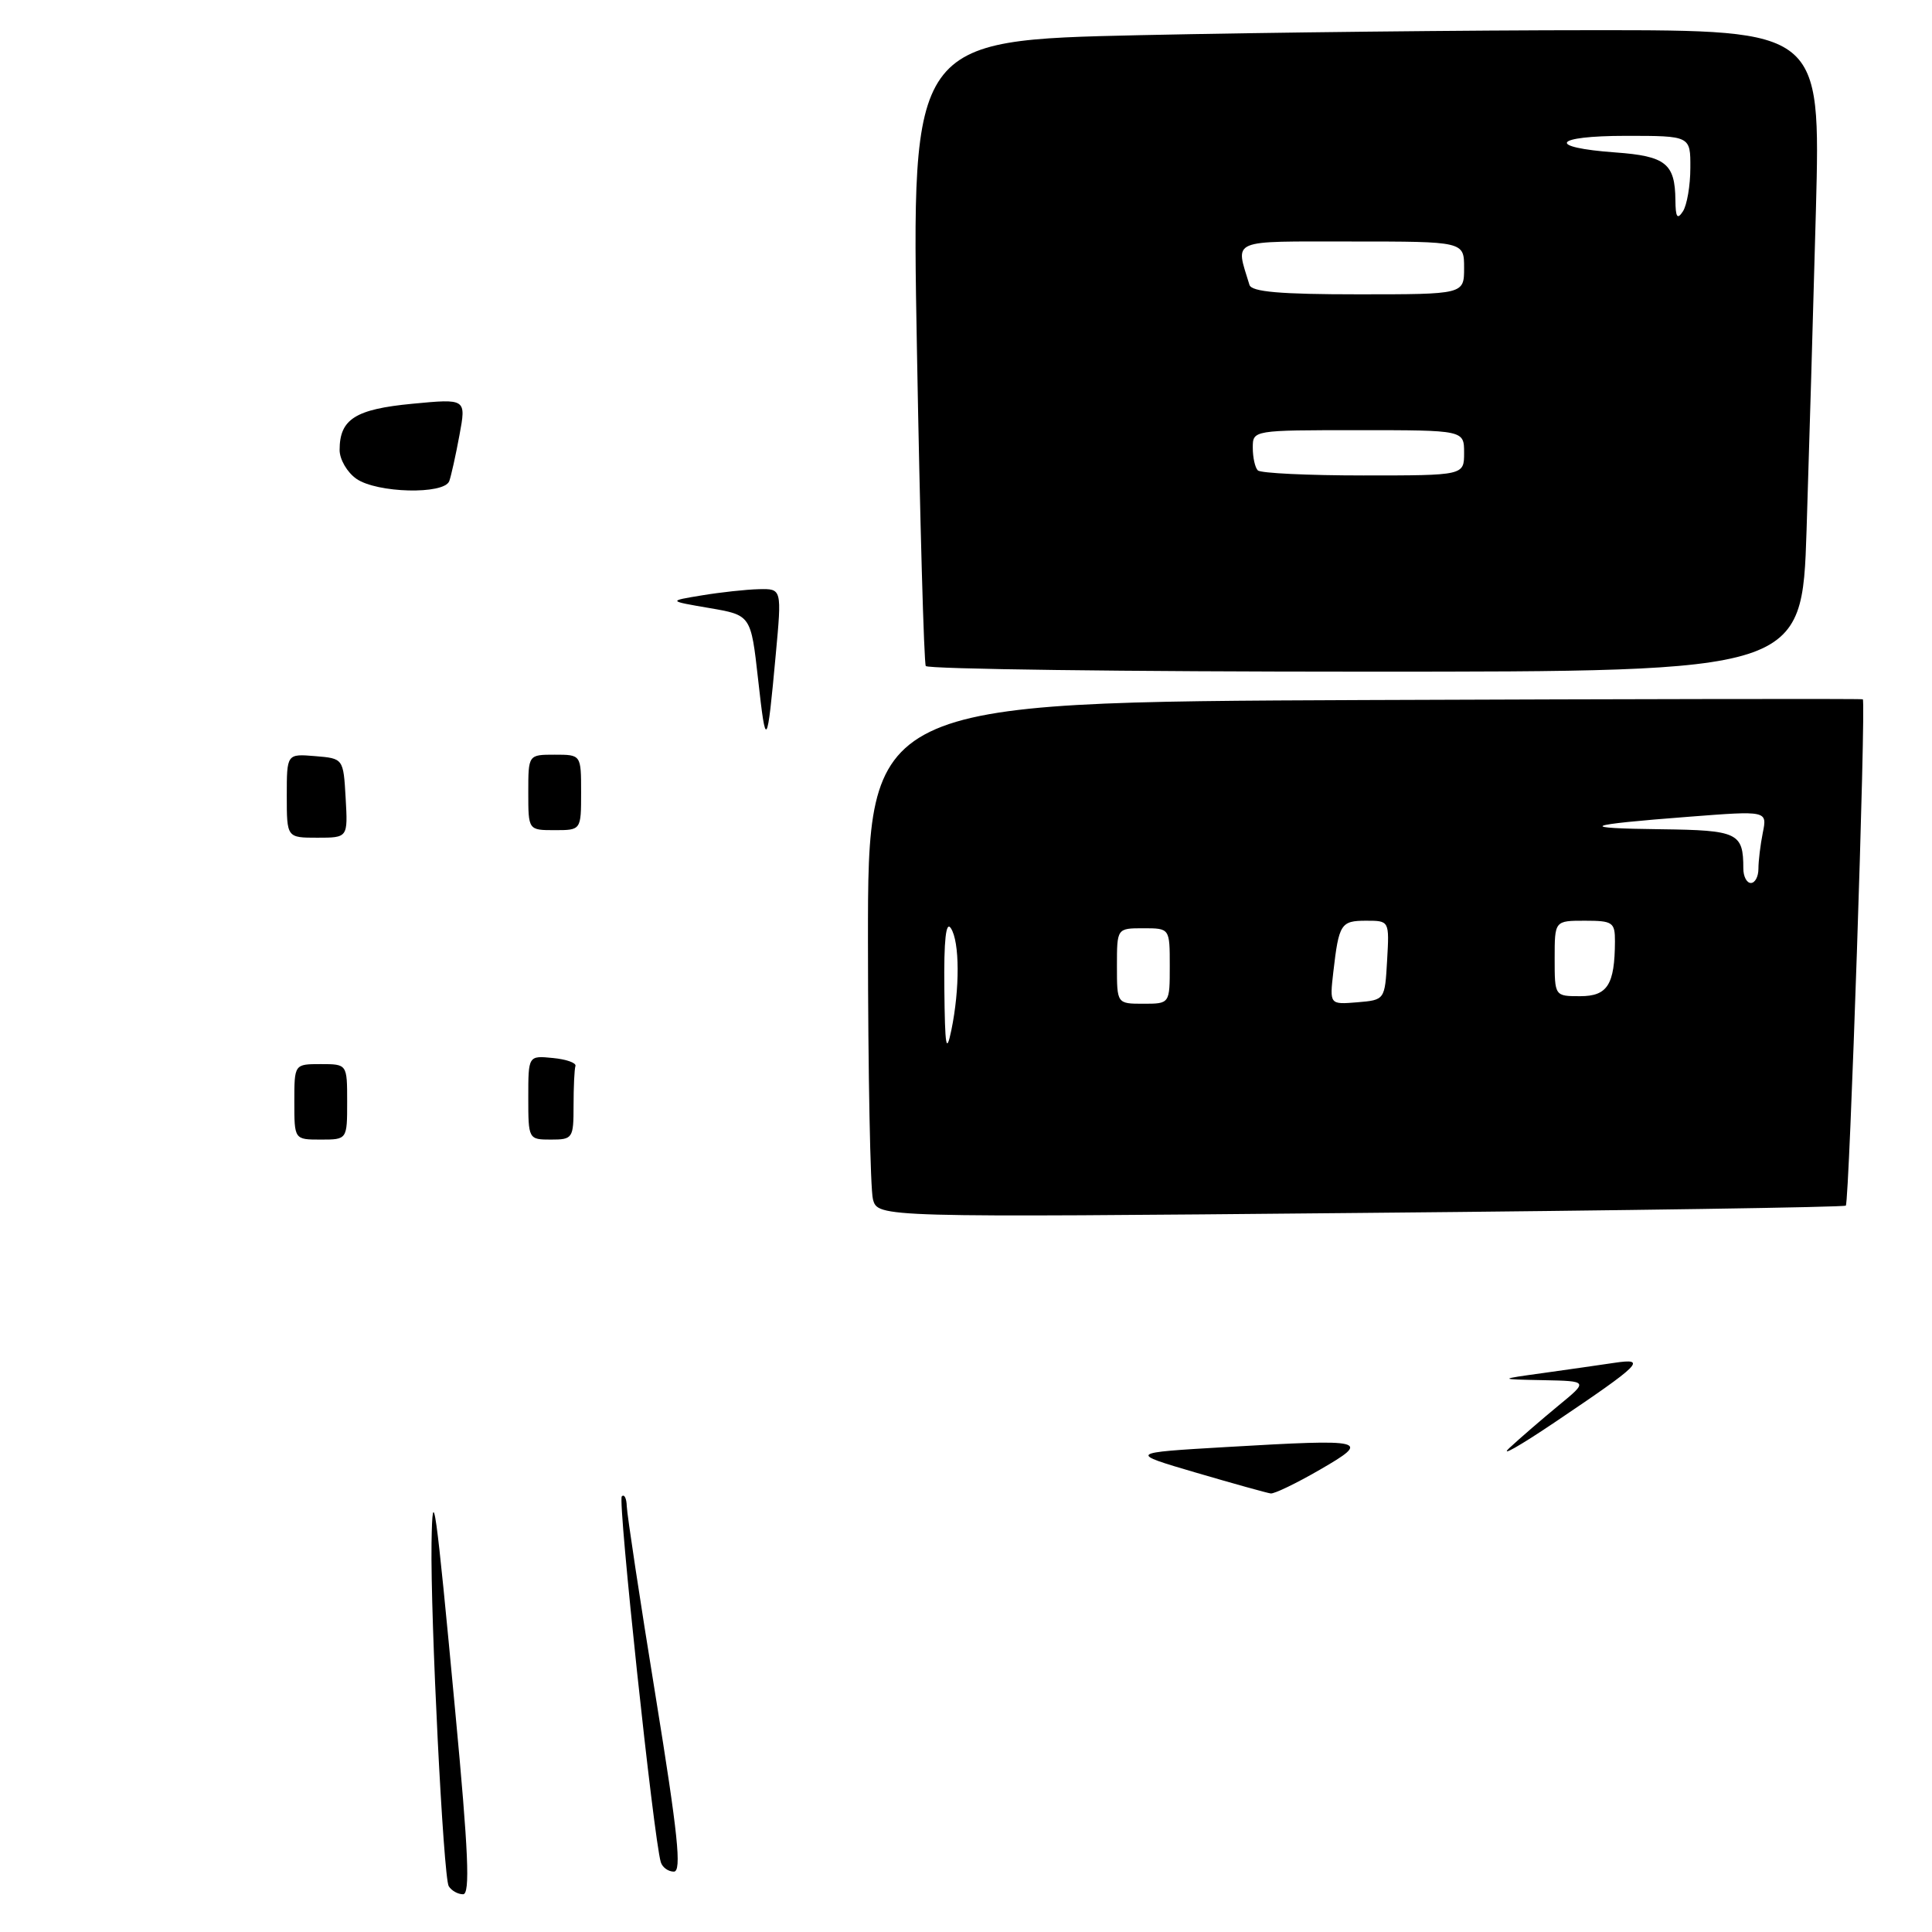 <?xml version="1.0" encoding="UTF-8" standalone="no"?>
<!DOCTYPE svg PUBLIC "-//W3C//DTD SVG 1.1//EN" "http://www.w3.org/Graphics/SVG/1.1/DTD/svg11.dtd" >
<svg xmlns="http://www.w3.org/2000/svg" xmlns:xlink="http://www.w3.org/1999/xlink" version="1.1" viewBox="0 0 256 256">
 <g >
 <path fill="currentColor"
d=" M 244.58 159.75 C 245.05 159.28 247.28 92.88 246.83 92.66 C 246.65 92.57 216.91 92.62 180.75 92.76 C 115.00 93.03 115.00 93.03 115.01 124.76 C 115.02 142.22 115.32 157.58 115.67 158.91 C 116.32 161.32 116.32 161.32 180.26 160.72 C 215.43 160.40 244.37 159.96 244.58 159.75 Z  M 239.38 70.25 C 239.71 59.94 240.27 40.81 240.62 27.75 C 241.24 4.00 241.24 4.00 211.29 4.00 C 194.81 4.00 167.70 4.30 151.05 4.66 C 120.76 5.33 120.76 5.33 121.50 46.41 C 121.90 69.01 122.43 87.84 122.67 88.25 C 122.92 88.66 149.14 89.00 180.94 89.00 C 238.77 89.00 238.77 89.00 239.38 70.25 Z  M 59.46 249.93 C 58.75 248.79 57.03 214.40 57.18 204.50 C 57.31 196.09 57.74 199.13 60.32 226.75 C 62.08 245.47 62.31 251.00 61.36 251.00 C 60.67 251.00 59.82 250.52 59.46 249.93 Z  M 87.56 246.75 C 86.62 243.67 81.84 198.83 82.39 198.28 C 82.72 197.94 83.02 198.53 83.05 199.58 C 83.08 200.64 84.79 211.96 86.87 224.75 C 89.84 243.08 90.35 248.00 89.29 248.00 C 88.55 248.00 87.77 247.44 87.56 246.75 Z  M 158.50 195.14 C 149.50 192.50 149.50 192.50 162.50 191.74 C 181.18 190.65 181.73 190.79 174.88 194.75 C 171.79 196.54 168.86 197.95 168.38 197.89 C 167.90 197.83 163.45 196.59 158.50 195.14 Z  M 200.02 191.85 C 201.41 190.56 204.33 188.04 206.50 186.25 C 210.46 183.00 210.46 183.00 204.48 182.88 C 198.50 182.76 198.50 182.76 204.50 181.93 C 207.80 181.47 212.04 180.86 213.93 180.58 C 218.29 179.93 217.49 180.73 206.00 188.47 C 201.32 191.62 198.64 193.14 200.02 191.85 Z  M 39.00 146.00 C 39.00 141.00 39.00 141.00 42.50 141.00 C 46.00 141.00 46.00 141.00 46.00 146.00 C 46.00 151.00 46.00 151.00 42.50 151.00 C 39.00 151.00 39.00 151.00 39.00 146.00 Z  M 70.00 145.44 C 70.00 139.87 70.00 139.87 73.25 140.19 C 75.04 140.36 76.39 140.84 76.25 141.25 C 76.11 141.66 76.00 144.03 76.00 146.50 C 76.00 150.83 75.89 151.00 73.00 151.00 C 70.03 151.00 70.00 150.95 70.00 145.44 Z  M 38.00 105.44 C 38.00 99.88 38.00 99.88 41.75 100.19 C 45.50 100.50 45.50 100.50 45.80 105.75 C 46.10 111.00 46.10 111.00 42.05 111.00 C 38.00 111.00 38.00 111.00 38.00 105.44 Z  M 70.00 105.00 C 70.00 100.00 70.00 100.00 73.50 100.00 C 77.00 100.00 77.00 100.00 77.00 105.00 C 77.00 110.00 77.00 110.00 73.50 110.00 C 70.00 110.00 70.00 110.00 70.00 105.00 Z  M 100.45 90.00 C 99.50 81.51 99.50 81.51 94.00 80.57 C 88.50 79.63 88.50 79.63 93.00 78.89 C 95.47 78.48 98.87 78.11 100.55 78.07 C 103.60 78.00 103.60 78.00 102.79 86.75 C 101.64 99.26 101.50 99.44 100.45 90.00 Z  M 47.22 63.44 C 46.00 62.59 45.00 60.87 45.00 59.63 C 45.00 55.54 47.07 54.22 54.64 53.50 C 61.78 52.82 61.78 52.82 60.88 57.66 C 60.39 60.32 59.78 63.06 59.53 63.75 C 58.85 65.56 49.93 65.34 47.22 63.44 Z  M 125.13 131.00 C 125.06 124.53 125.34 121.98 126.00 123.00 C 127.17 124.80 127.19 131.01 126.06 136.50 C 125.38 139.76 125.21 138.74 125.13 131.00 Z  M 148.00 128.00 C 148.00 123.00 148.00 123.00 151.50 123.00 C 155.00 123.00 155.00 123.00 155.00 128.00 C 155.00 133.00 155.00 133.00 151.50 133.00 C 148.00 133.00 148.00 133.00 148.00 128.00 Z  M 176.67 128.81 C 177.41 122.41 177.66 122.00 181.02 122.00 C 184.10 122.00 184.10 122.00 183.80 127.25 C 183.50 132.50 183.50 132.50 179.84 132.81 C 176.18 133.11 176.18 133.11 176.67 128.81 Z  M 206.00 127.00 C 206.00 122.00 206.00 122.00 210.00 122.00 C 213.70 122.00 214.00 122.21 213.99 124.75 C 213.96 130.49 213.00 132.00 209.38 132.00 C 206.00 132.00 206.00 132.00 206.00 127.00 Z  M 231.00 115.08 C 231.00 110.35 230.28 110.01 220.14 109.88 C 208.75 109.75 209.73 109.30 223.83 108.22 C 234.17 107.42 234.17 107.42 233.58 110.34 C 233.26 111.94 233.00 114.09 233.00 115.12 C 233.00 116.16 232.55 117.00 232.00 117.00 C 231.45 117.00 231.00 116.14 231.00 115.08 Z  M 166.67 62.33 C 166.30 61.97 166.00 60.62 166.00 59.33 C 166.00 57.00 166.00 57.00 180.00 57.00 C 194.00 57.00 194.00 57.00 194.00 60.00 C 194.00 63.00 194.00 63.00 180.67 63.00 C 173.33 63.00 167.03 62.70 166.67 62.33 Z  M 165.56 37.75 C 163.69 31.59 162.72 32.00 179.09 32.00 C 194.00 32.00 194.00 32.00 194.00 35.50 C 194.00 39.00 194.00 39.00 179.97 39.00 C 169.61 39.00 165.84 38.67 165.56 37.75 Z  M 222.00 26.50 C 221.95 21.67 220.71 20.68 214.06 20.20 C 204.80 19.53 205.75 18.00 215.44 18.00 C 224.00 18.00 224.00 18.00 223.98 22.25 C 223.98 24.59 223.53 27.18 223.00 28.00 C 222.25 29.15 222.02 28.81 222.00 26.50 Z "/>
</g>
</svg>